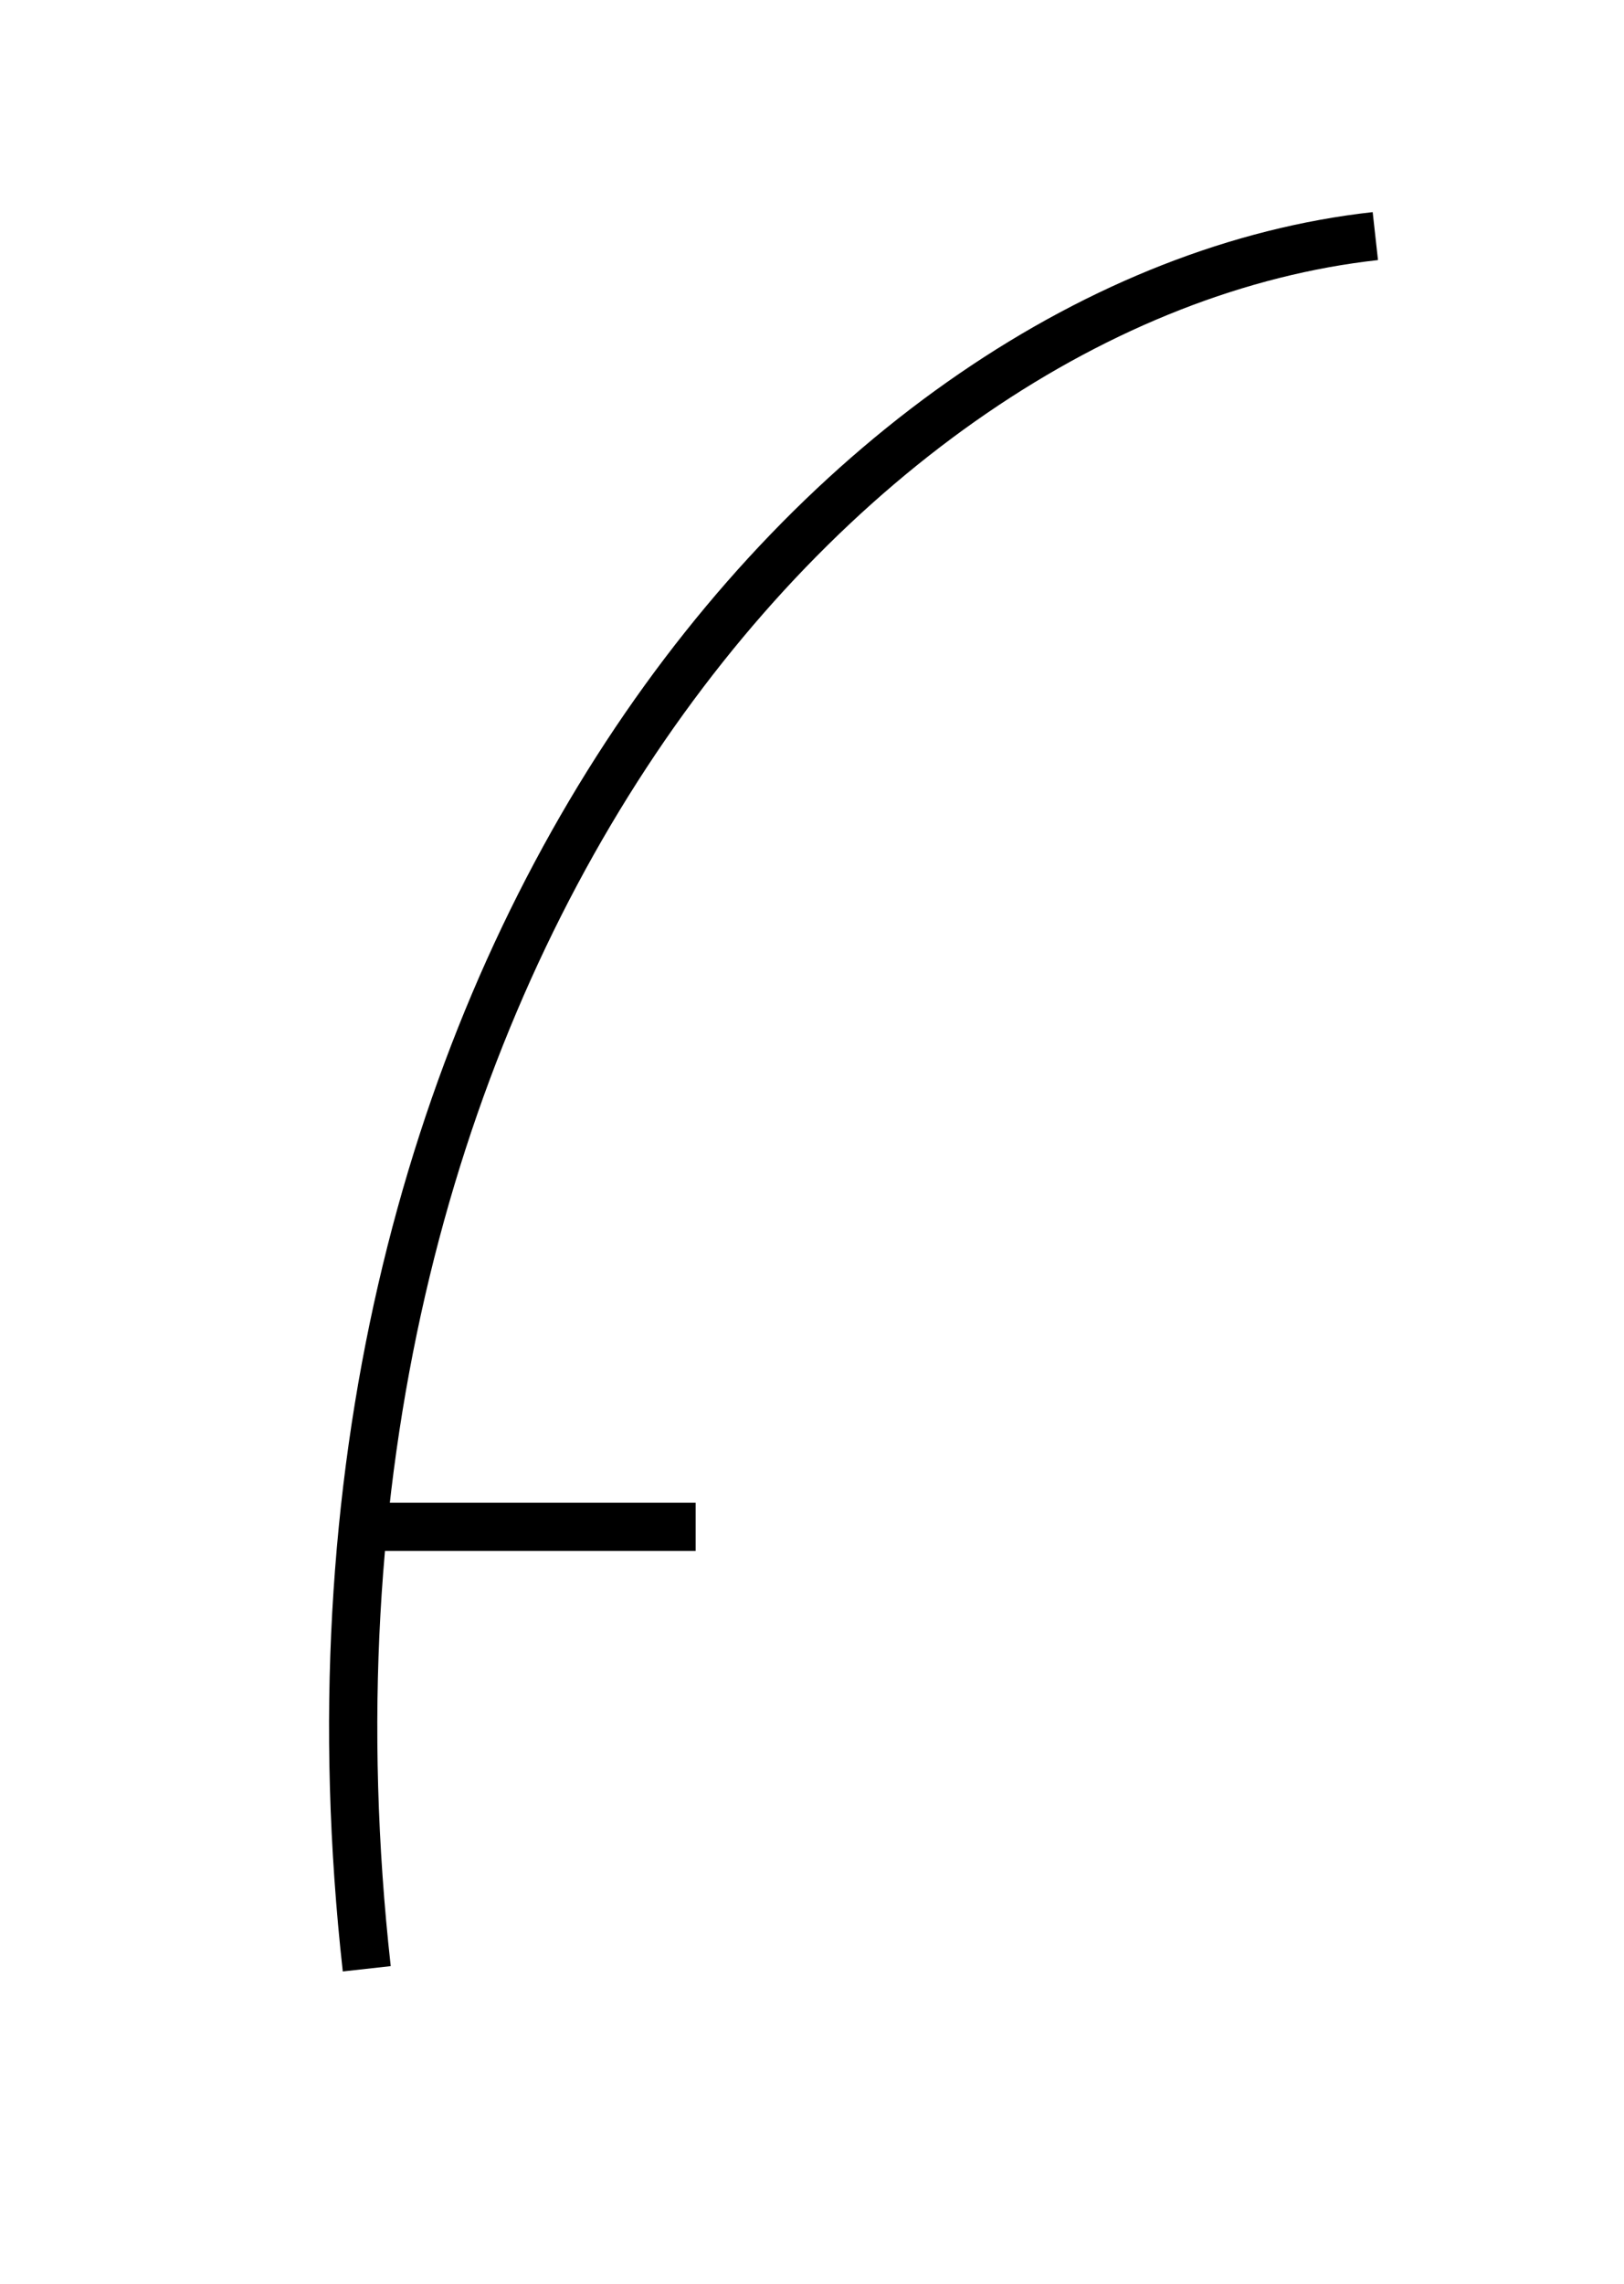 <?xml version="1.0" encoding="utf-8"?>
<!-- Generator: Adobe Illustrator 15.1.0, SVG Export Plug-In . SVG Version: 6.00 Build 0)  -->
<!DOCTYPE svg PUBLIC "-//W3C//DTD SVG 1.1//EN" "http://www.w3.org/Graphics/SVG/1.1/DTD/svg11.dtd">
<svg version="1.1" id="Layer_1" xmlns="http://www.w3.org/2000/svg" xmlns:xlink="http://www.w3.org/1999/xlink" x="0px" y="0px"
	 width="33.667px" height="47.333px" viewBox="0 0 33.667 47.333" enable-background="new 0 0 33.667 47.333" xml:space="preserve">
<path fill="none" stroke="#000000" stroke-miterlimit="10" d="M7.603,40.803c-2.272-20.455,9.638-34.66,20.909-35.91"/>
<line fill="none" stroke="#000000" stroke-miterlimit="10" x1="7.241" y1="31.643" x2="14.421" y2="31.643"/>
</svg>
